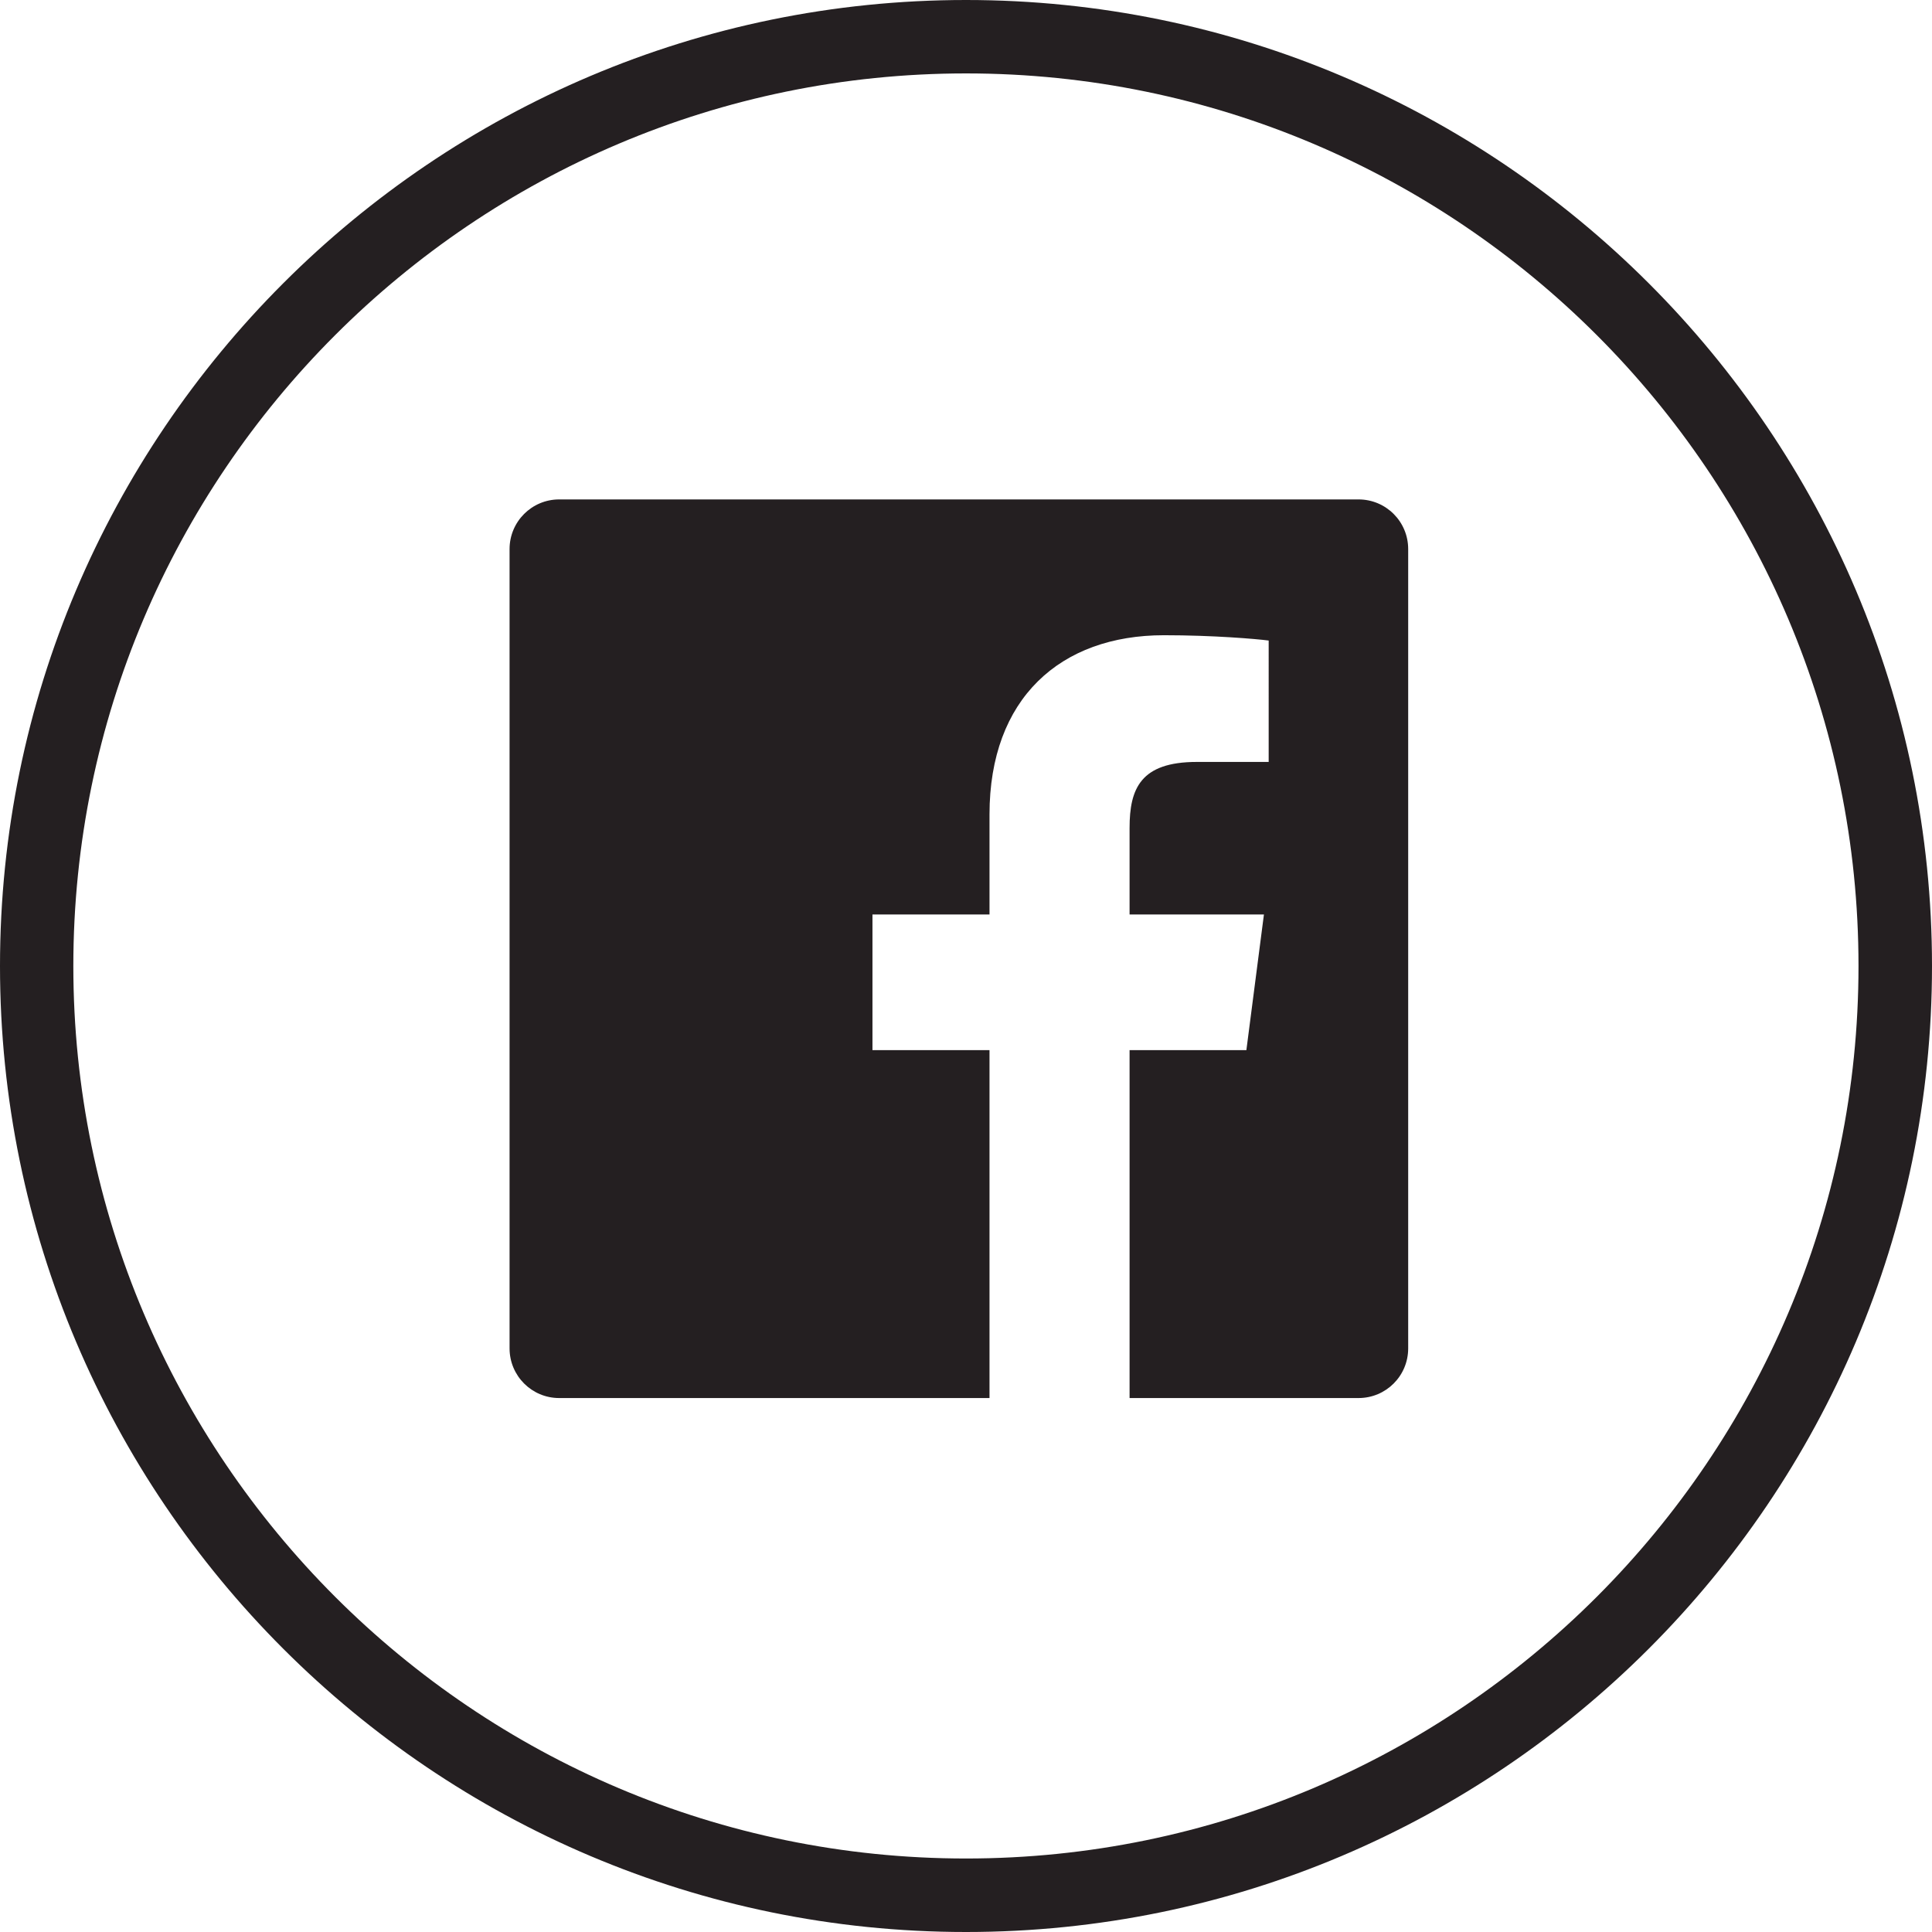 <?xml version="1.0" encoding="utf-8"?>
<!-- Generator: Adobe Illustrator 16.0.0, SVG Export Plug-In . SVG Version: 6.00 Build 0)  -->
<!DOCTYPE svg PUBLIC "-//W3C//DTD SVG 1.1//EN" "http://www.w3.org/Graphics/SVG/1.1/DTD/svg11.dtd">
<svg version="1.1" id="Layer_1" xmlns="http://www.w3.org/2000/svg" xmlns:xlink="http://www.w3.org/1999/xlink" x="0px" y="0px"
	 width="24px" height="24px" viewBox="0 0 24 24" enable-background="new 0 0 24 24" xml:space="preserve">
<g>
	<path fill="#241F21" d="M12,24C5.382,24,0,18.617,0,12C0,5.384,5.382,0,12,0c6.617,0,12,5.384,12,12C24,18.617,18.617,24,12,24
		 M12,0.912C5.886,0.912,0.911,5.887,0.911,12c0,6.113,4.976,11.087,11.089,11.087c6.114,0,11.087-4.974,11.087-11.087
		C23.087,5.887,18.115,0.912,12,0.912"/>
	<path fill="#241F21" d="M17.493,16.75c0,0.341-0.275,0.617-0.617,0.617h-2.844v-4.322h1.451l0.218-1.685h-1.669v-1.075
		c0-0.488,0.136-0.82,0.836-0.82h0.892V7.957c-0.154-0.02-0.686-0.066-1.301-0.066c-1.286,0-2.167,0.784-2.167,2.226v1.243h-1.454
		v1.685h1.454v4.322H6.946c-0.34,0-0.616-0.276-0.616-0.617V6.821c0-0.341,0.276-0.617,0.616-0.617h9.93
		c0.342,0,0.617,0.276,0.617,0.617V16.75z"/>
</g>
</svg>
